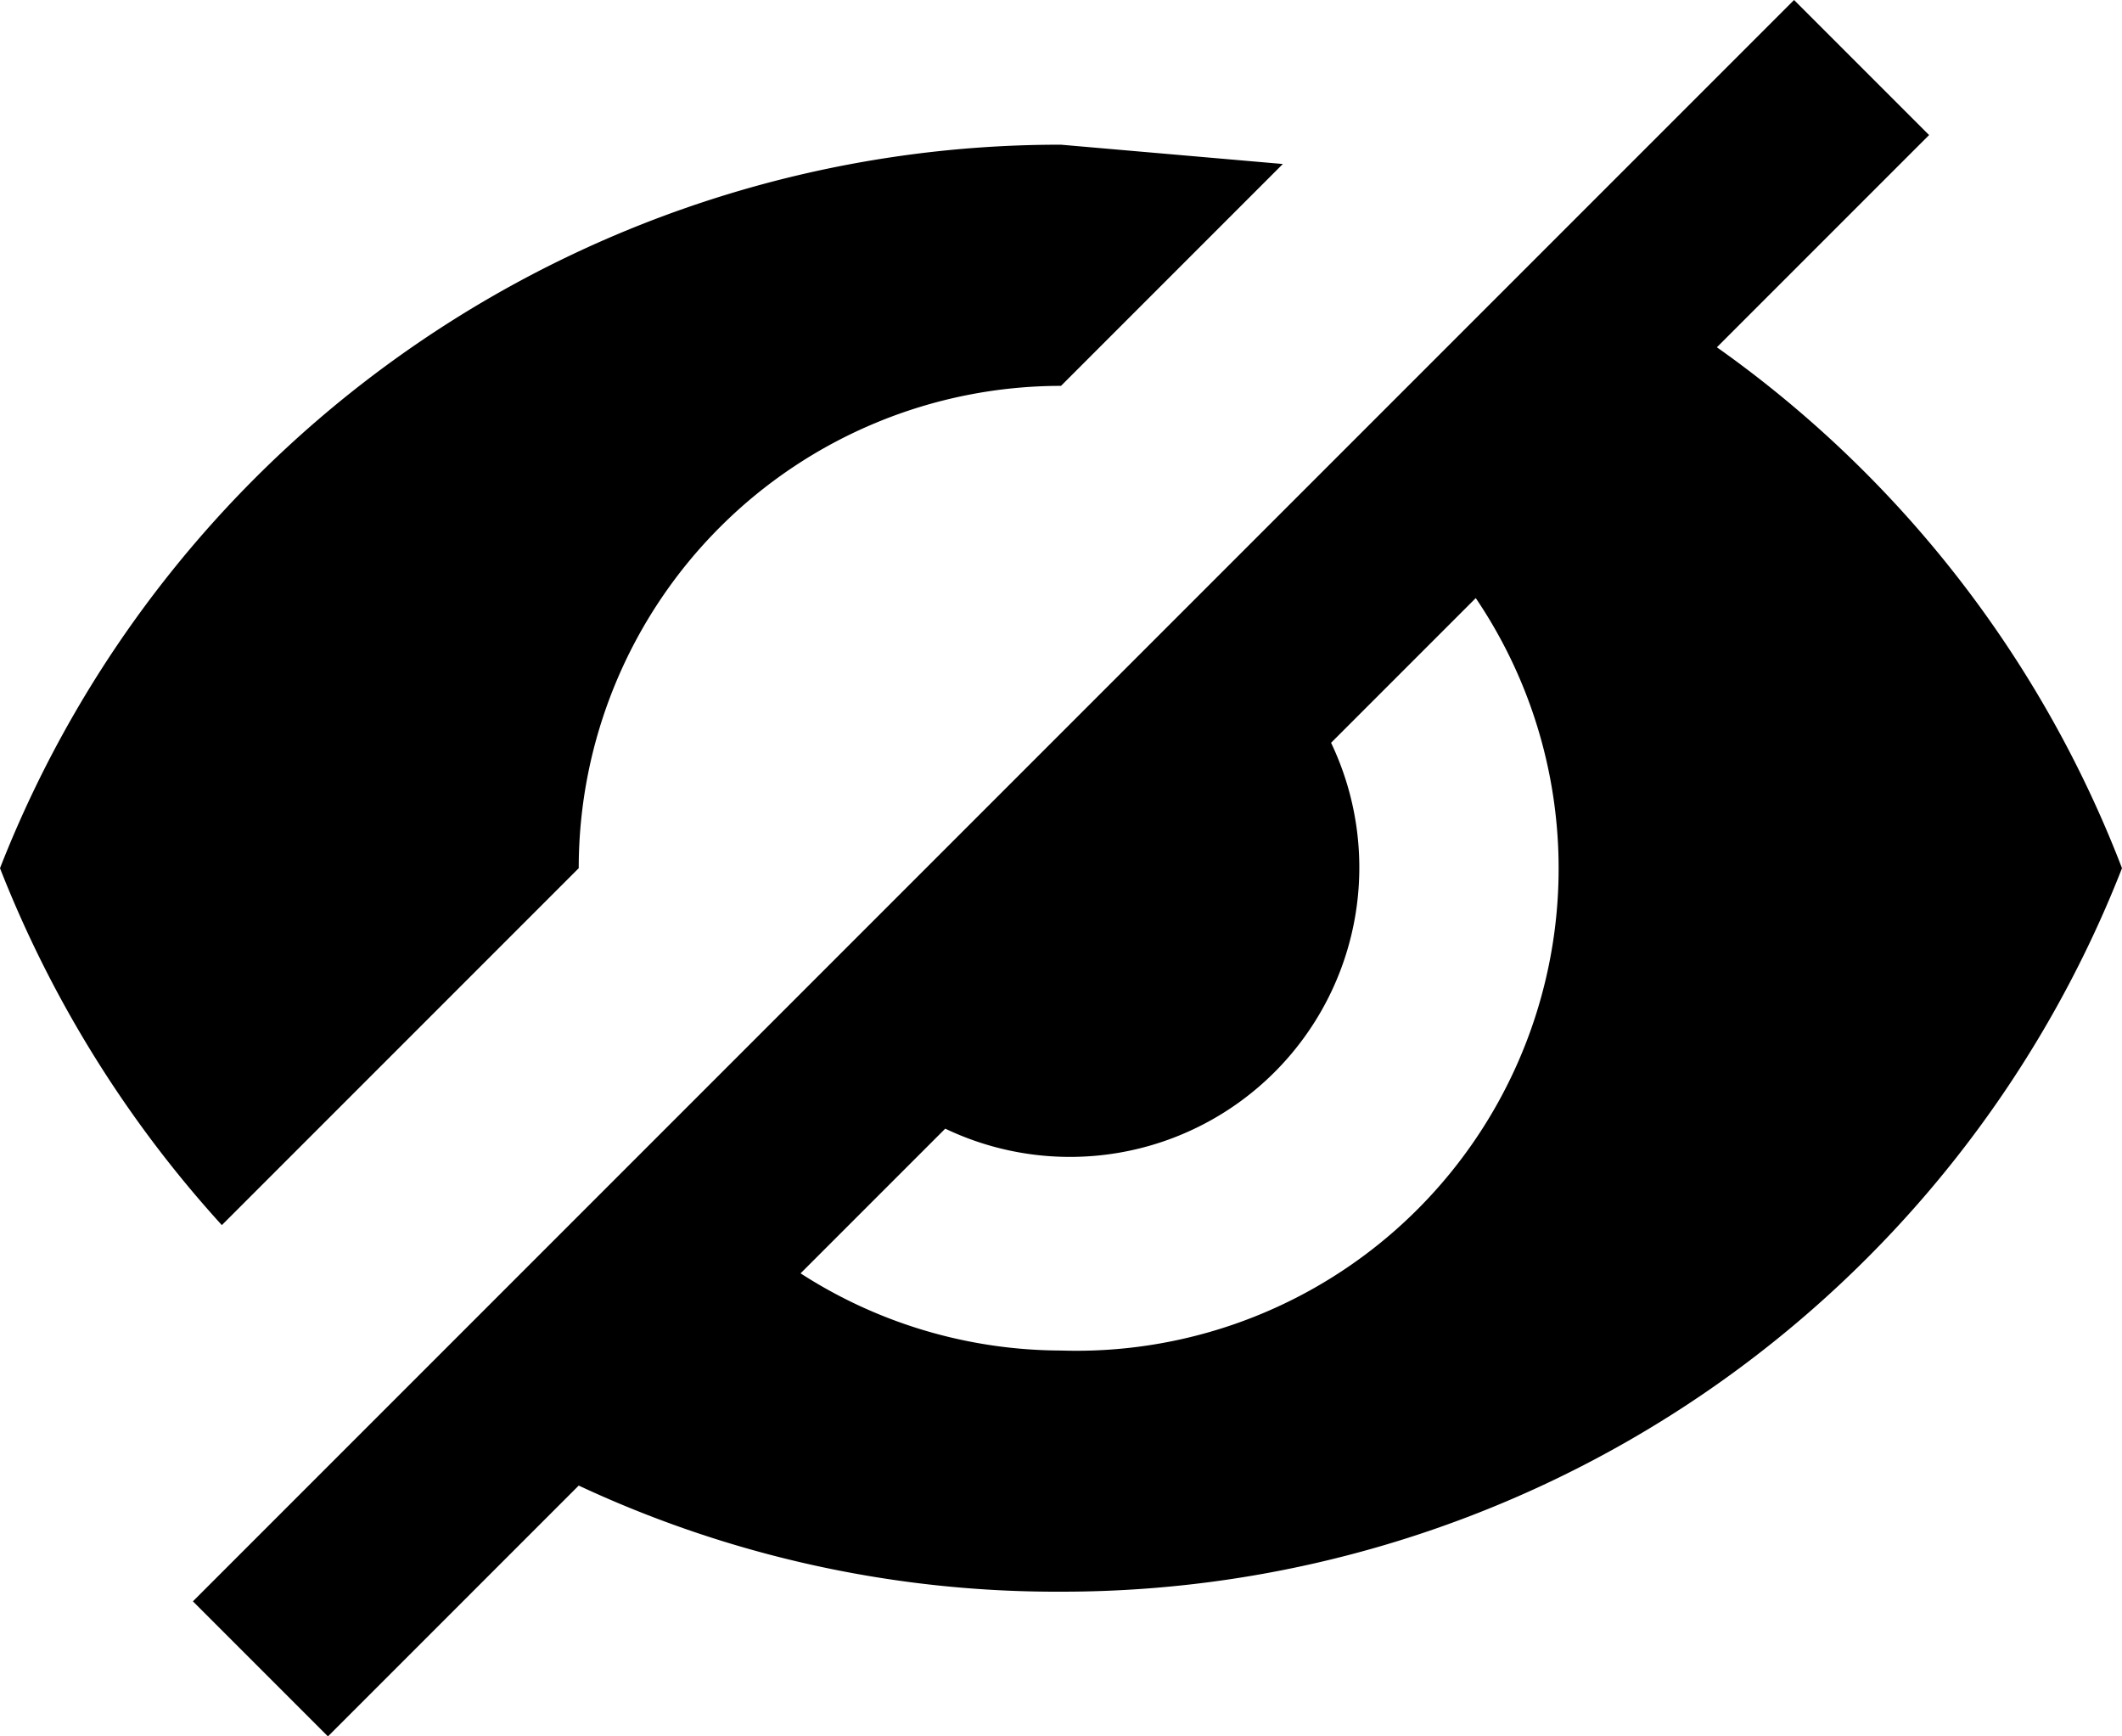 <svg xmlns="http://www.w3.org/2000/svg" width="22" height="18" viewBox="0 0 22 18"><path d="M6 9a5 5 0 0 1 5-5l2.3-2.3-2.3-.2A11.8 11.8 0 0 0 0 9a12 12 0 0 0 2.3 3.7zM17.8 3.6L20 1.4 18.6 0 2 16.6 3.4 18 6 15.4a11.7 11.7 0 0 0 5 1.1A11.8 11.8 0 0 0 22 9a11.8 11.8 0 0 0-4.2-5.4zM11 14a5 5 0 0 1-2.7-.8l1.5-1.5a3 3 0 0 0 4-4l1.5-1.5A5 5 0 0 1 11 14z"/></svg>
